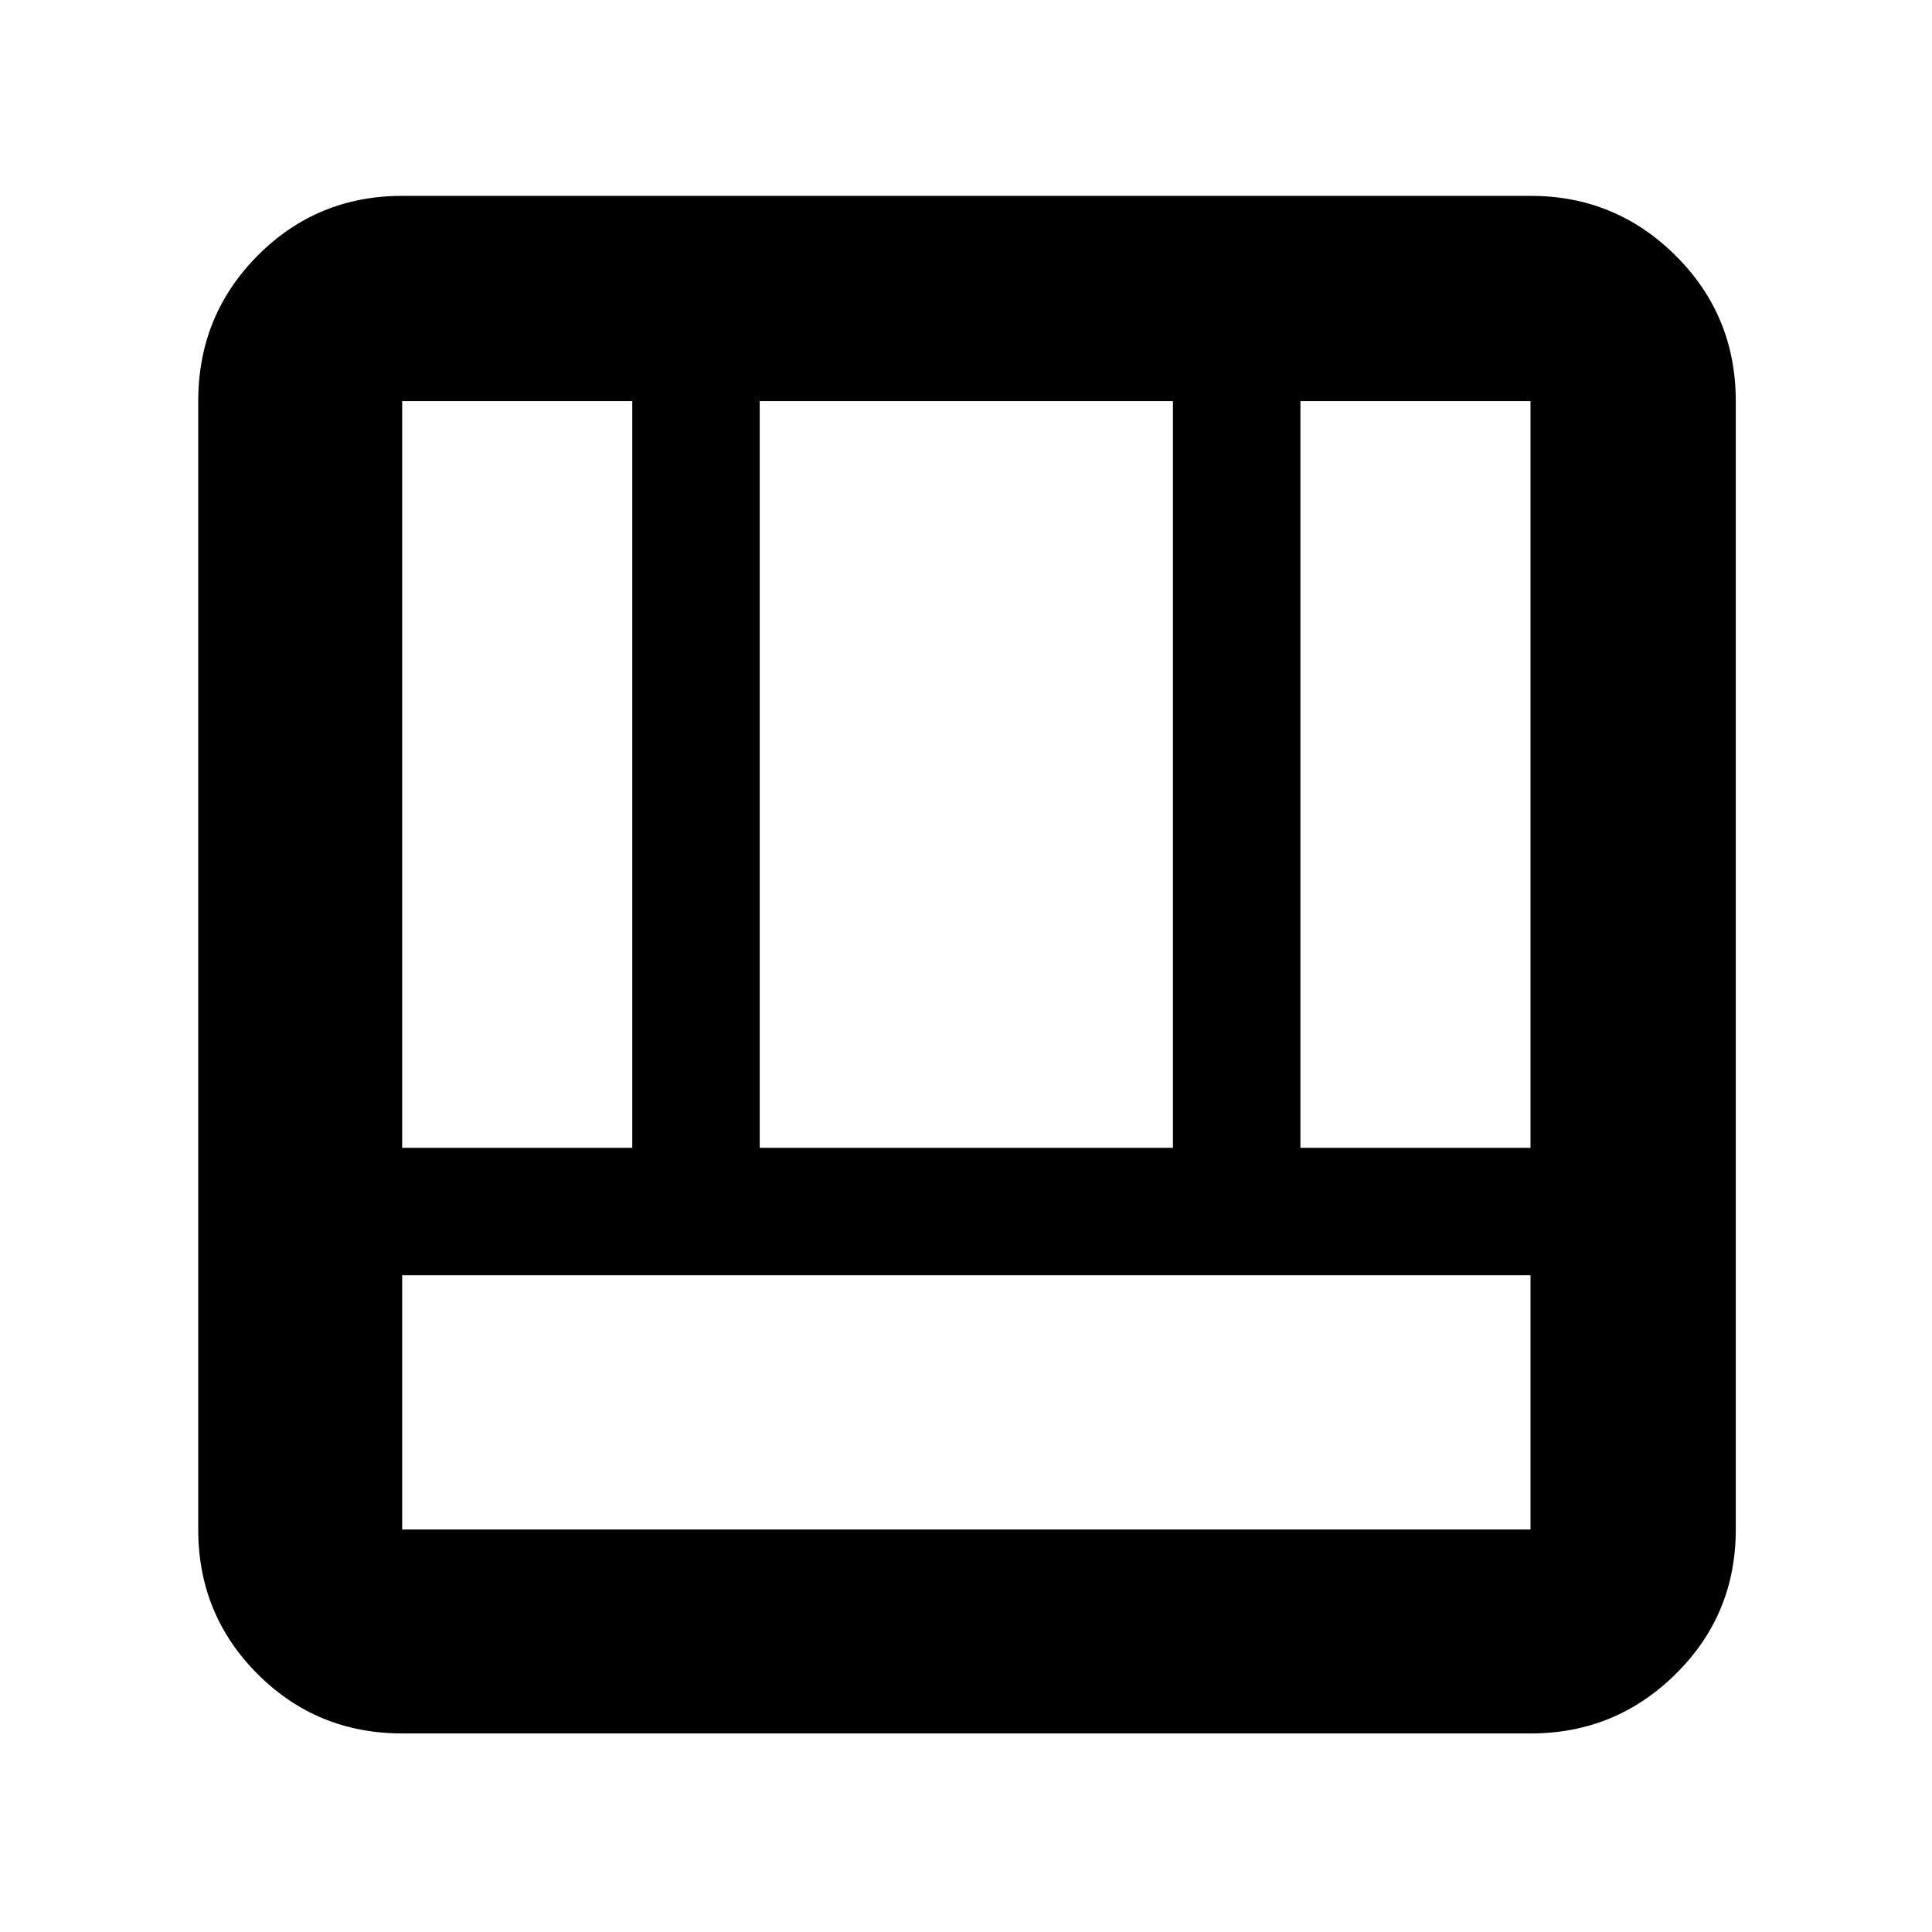 <svg xmlns="http://www.w3.org/2000/svg" height="40" viewBox="0 -960 960 960" width="40"><path d="M199.83-98.67q-42.32 0-71.83-29.5-29.5-29.5-29.5-71.83v-560.67q0-42.6 29.5-72.3 29.51-29.7 71.83-29.7h560.82q42.1 0 71.97 29.7 29.88 29.7 29.88 72.3V-200q0 42.33-29.88 71.83-29.87 29.5-71.97 29.5H199.83ZM760.5-326.33H199.83V-200H760.5v-126.33Zm-114.33-63.34H760.5v-371H646.17v371Zm-446.34 0h114.34v-371H199.83v371Zm177.67 0h205.33v-371H377.5v371Z"/></svg>